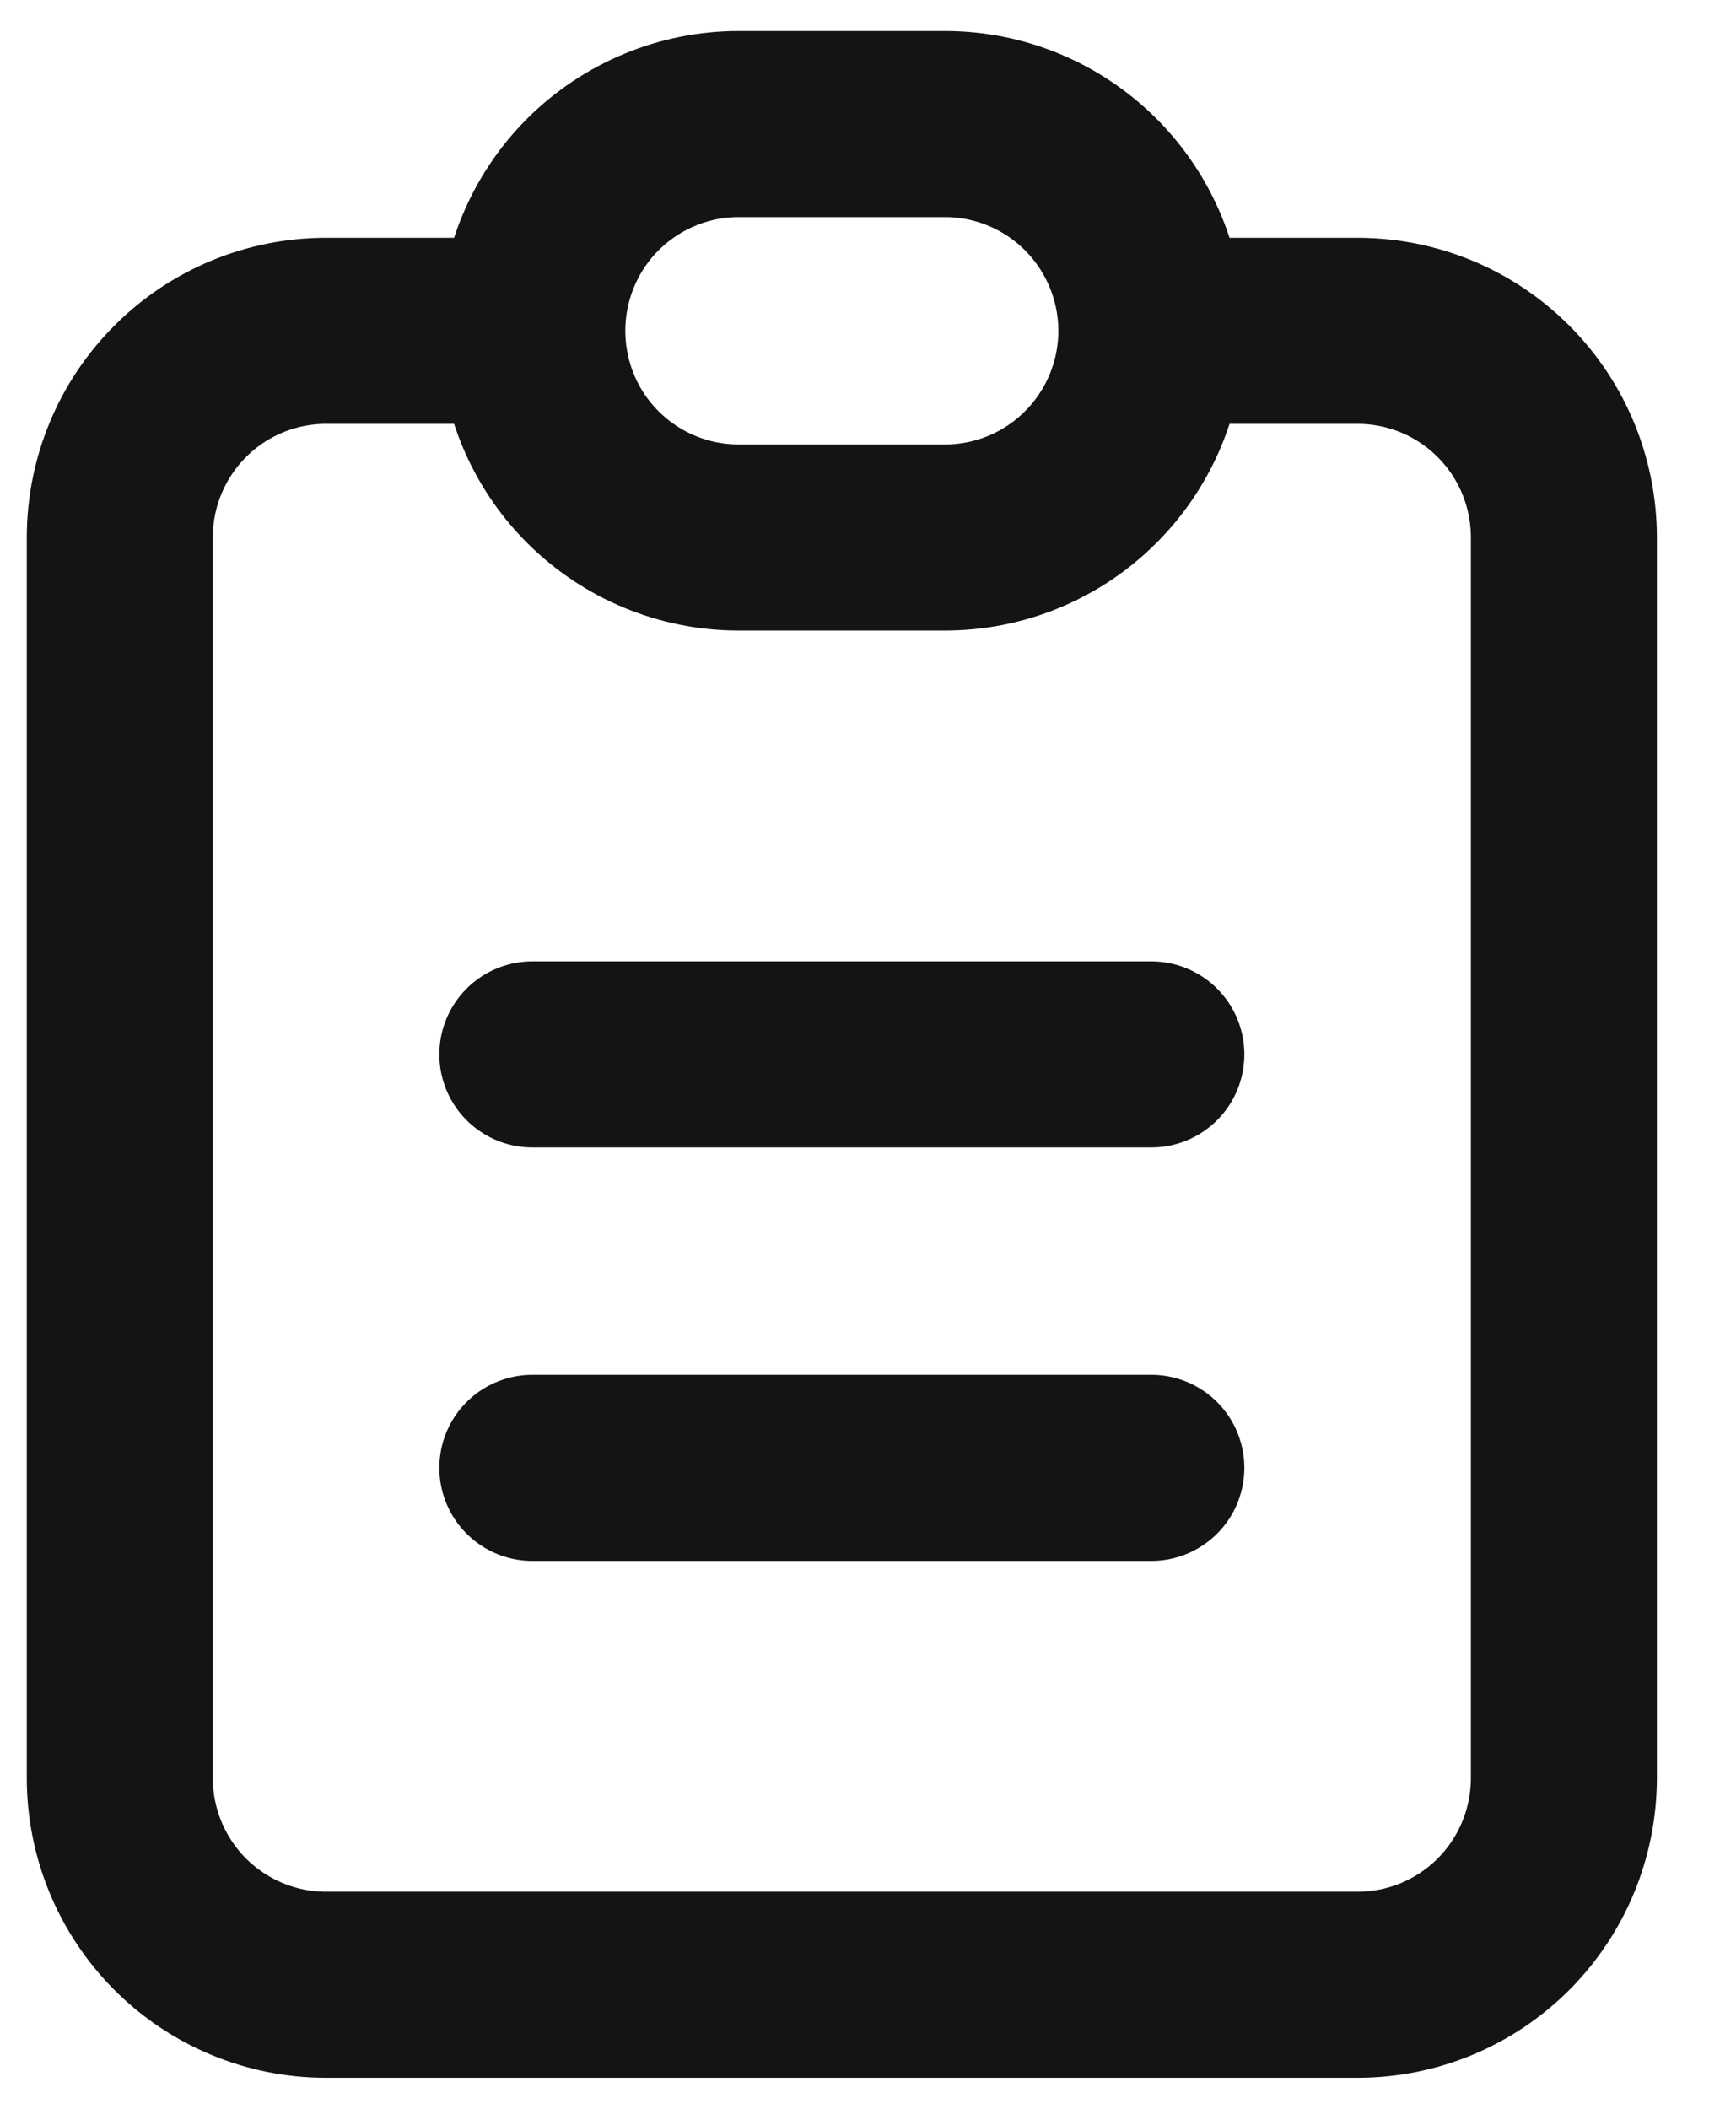 <svg width="14" height="17" viewBox="0 0 14 17" fill="none" xmlns="http://www.w3.org/2000/svg">
<path d="M4.293 2.667H2.629C2.188 2.667 1.765 2.842 1.453 3.155C1.141 3.467 0.966 3.891 0.966 4.333V14.333C0.966 14.775 1.141 15.199 1.453 15.512C1.765 15.824 2.188 16 2.629 16H10.948C11.39 16 11.813 15.824 12.125 15.512C12.437 15.199 12.612 14.775 12.612 14.333V4.333C12.612 3.891 12.437 3.467 12.125 3.155C11.813 2.842 11.39 2.667 10.948 2.667H9.285M4.293 2.667C4.293 2.225 4.468 1.801 4.78 1.488C5.093 1.176 5.516 1 5.957 1H7.621C8.062 1 8.485 1.176 8.797 1.488C9.109 1.801 9.285 2.225 9.285 2.667M4.293 2.667C4.293 3.109 4.468 3.533 4.78 3.845C5.093 4.158 5.516 4.333 5.957 4.333H7.621C8.062 4.333 8.485 4.158 8.797 3.845C9.109 3.533 9.285 3.109 9.285 2.667M4.293 8.5H9.285M4.293 11.833H9.285" stroke="#141414" stroke-width="1.5" stroke-linecap="round" stroke-linejoin="round"/>
</svg>
